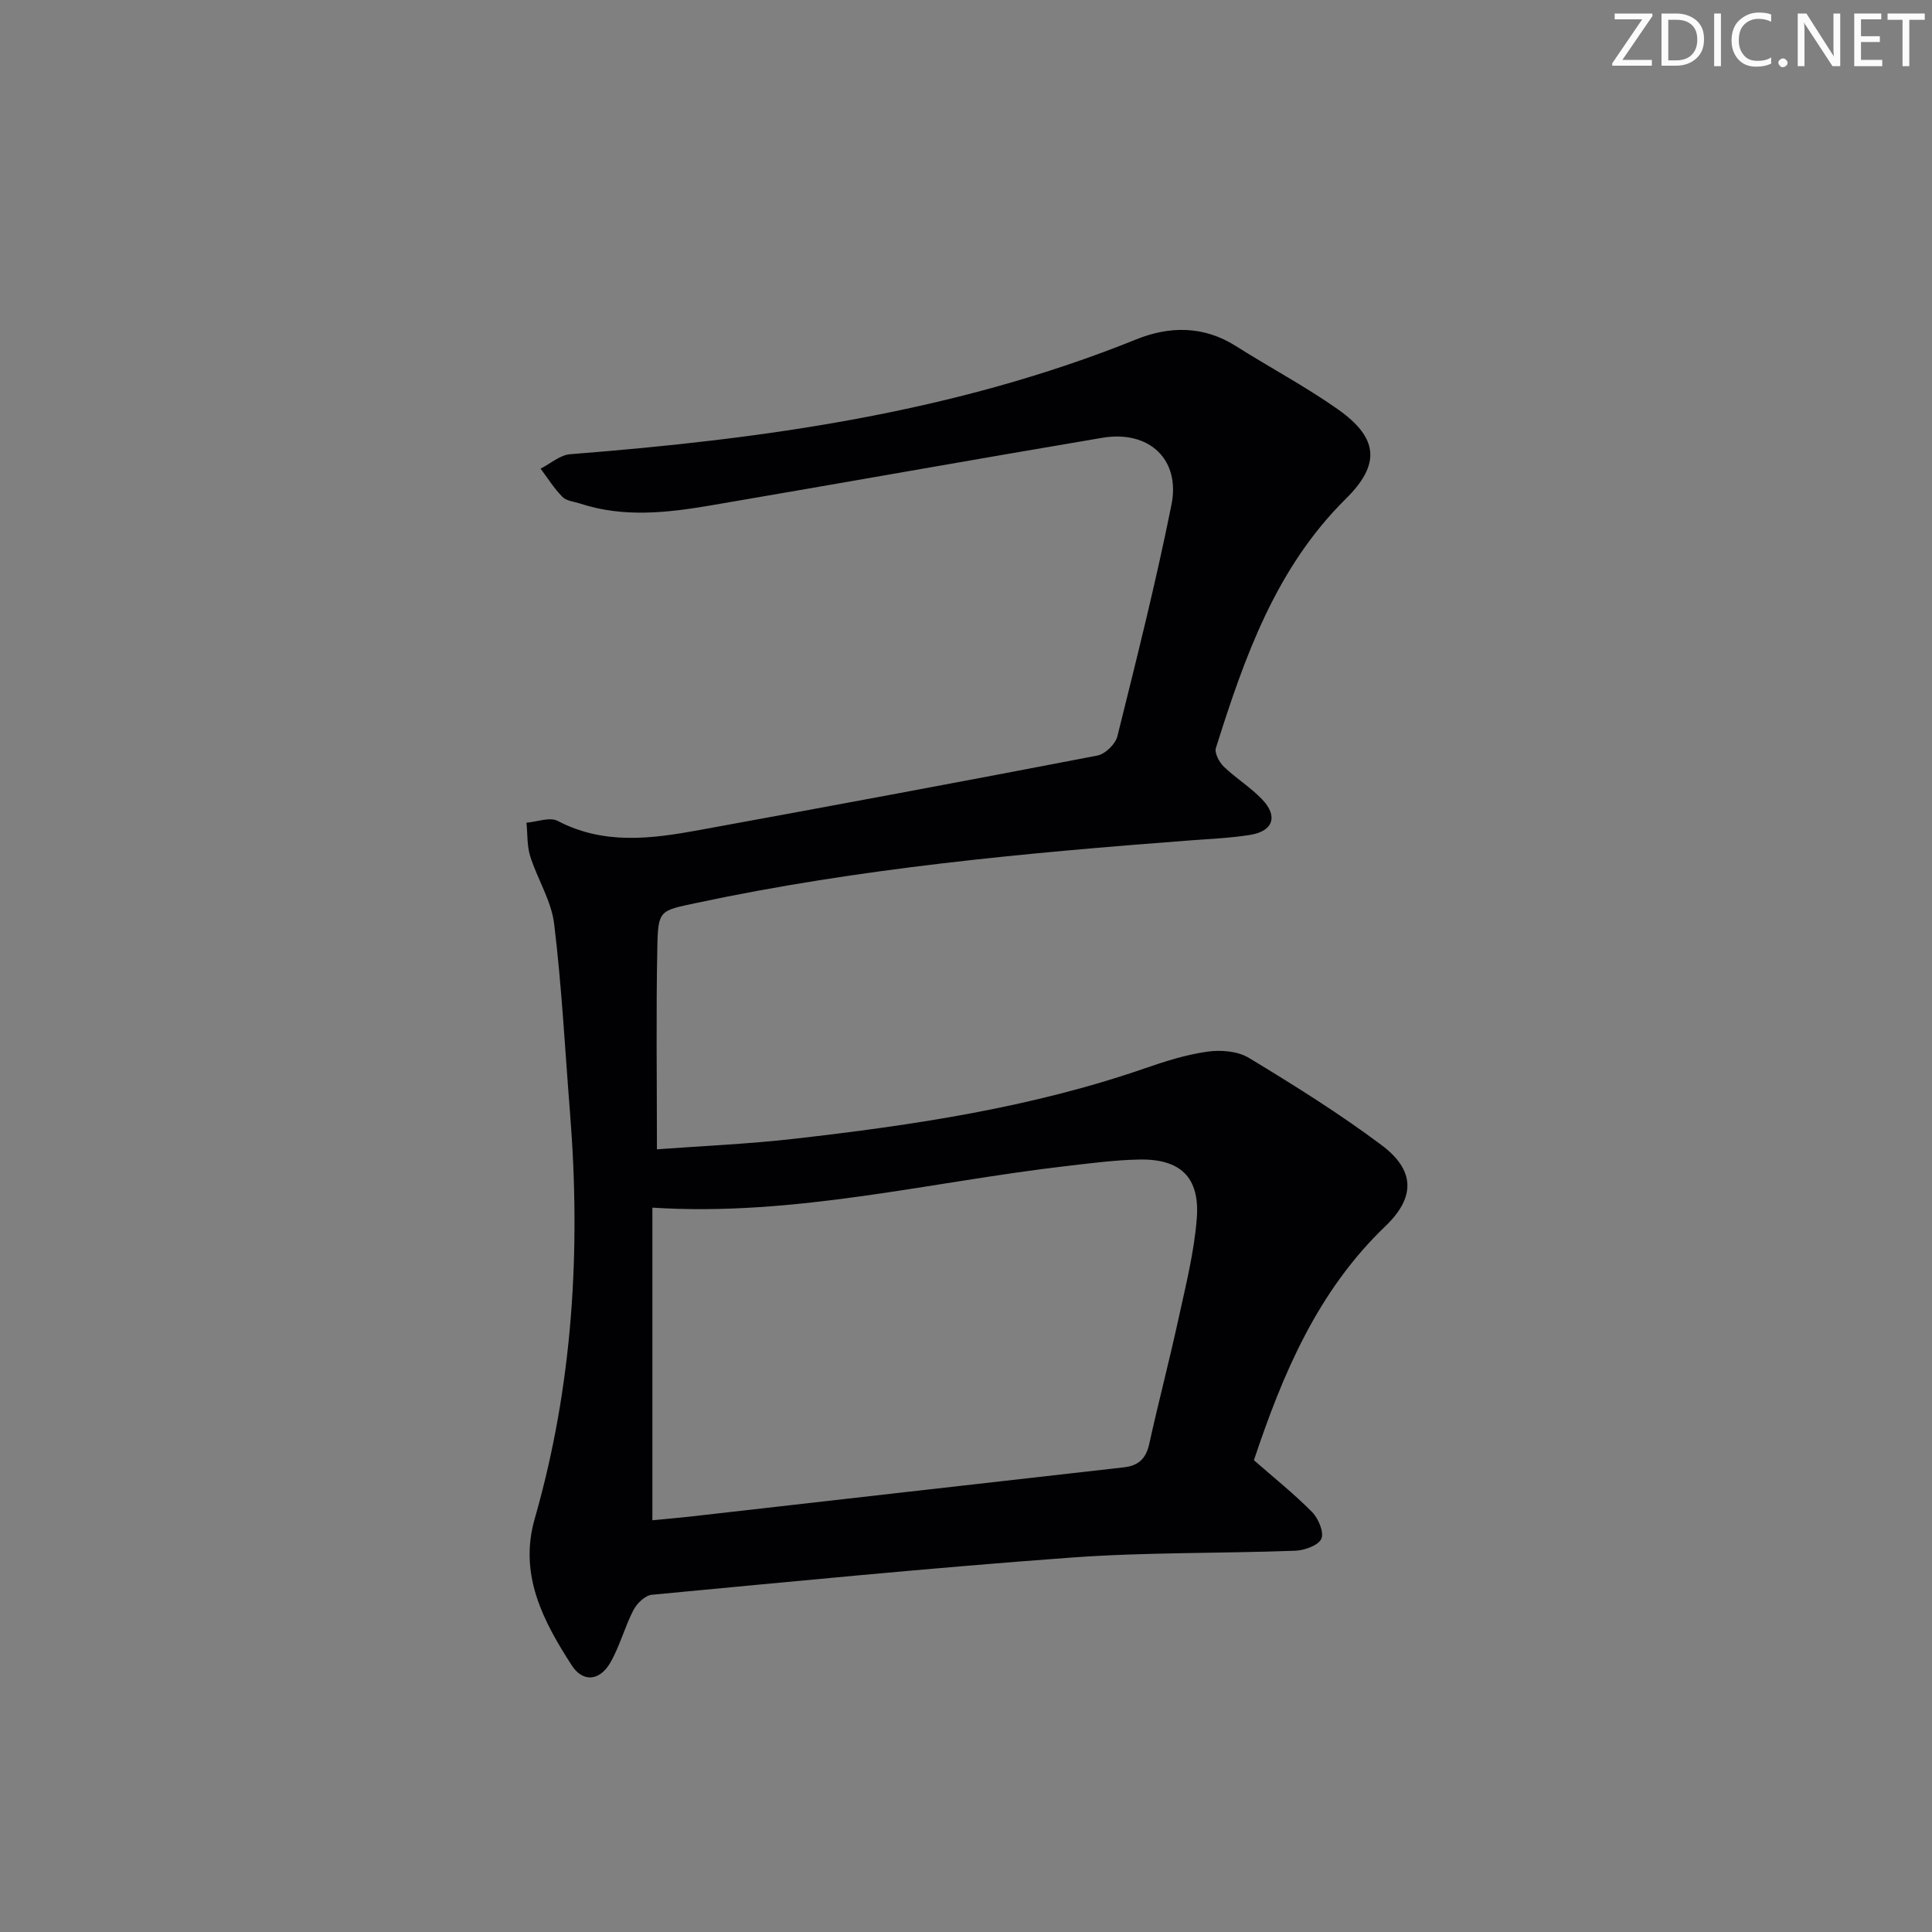<svg enable-background="new 0 0 400 400" viewBox="0 0 400 400" xmlns="http://www.w3.org/2000/svg"><rect x="0" y="0" width="400" height="400" fill="#808080" stroke="none"/><g fill="#fafbfa"><path d="m342.2 3.2-6.3 9.2h6.1v1.2h-8.2v-.5l6.2-9.1h-5.7v-1.2h7.8v.4z"/><path d="m344 13.7v-10.9h3.1c1.6 0 3 .5 4.1 1.4 1.1 1 1.6 2.2 1.6 3.9s-.5 3-1.6 4-2.5 1.5-4.2 1.5h-3zm1.4-9.6v8.4h1.6c1.4 0 2.5-.4 3.2-1.1.8-.8 1.2-1.8 1.2-3.2s-.4-2.4-1.2-3.1-1.8-1-3.1-1z"/><path d="m356.3 2.8v10.9h-1.4v-10.9z"/><path d="m366.6 13.2c-.8.4-1.8.6-3 .6-1.6 0-2.8-.5-3.7-1.5s-1.4-2.3-1.4-3.9c0-1.7.5-3.2 1.6-4.2s2.4-1.6 4-1.6c1 0 1.9.1 2.6.4v1.5c-.8-.4-1.6-.6-2.6-.6-1.2 0-2.2.4-3 1.2s-1.1 1.9-1.1 3.3c0 1.3.4 2.3 1.1 3.1s1.6 1.1 2.8 1.1c1.1 0 2-.2 2.8-.7v1.3z"/><path d="m368.2 13c0-.3.1-.5.3-.6.2-.2.4-.3.6-.3.3 0 .5.1.7.3s.3.4.3.6-.1.5-.3.6c-.2.2-.4.3-.7.3s-.5-.1-.6-.3c-.2-.2-.3-.4-.3-.6z"/><path d="m381.1 13.7h-1.7l-5.5-8.4c-.2-.2-.3-.5-.4-.7 0 .2.1.8.1 1.5v7.6h-1.4v-10.9h1.8l5.3 8.3c.3.4.4.6.4.8 0-.3-.1-.8-.1-1.6v-7.5h1.4v10.9z"/><path d="m389.7 13.7h-5.8v-10.9h5.6v1.2h-4.2v3.5h3.9v1.2h-3.9v3.7h4.4z"/><path d="m398.4 4.1h-3.1v9.6h-1.4v-9.6h-3.1v-1.3h7.7v1.3z"/></g><path d="m136.01 237.95c9.31-.69 18.92-1.09 28.46-2.18 24.59-2.81 49.04-6.44 72.58-14.59 4.22-1.46 8.55-2.84 12.95-3.45 2.77-.39 6.25-.11 8.55 1.28 9.37 5.67 18.7 11.5 27.46 18.05 6.96 5.2 7.1 10.8.8 16.83-14.07 13.48-21.26 30.64-27.2 48.43 4.17 3.66 8.34 6.98 12.05 10.74 1.3 1.32 2.51 4.2 1.91 5.53-.62 1.38-3.47 2.39-5.38 2.47-15.47.58-30.99.29-46.41 1.42-28.98 2.12-57.9 4.97-86.83 7.7-1.39.13-3.09 1.79-3.81 3.18-1.82 3.52-2.82 7.48-4.79 10.89-2.19 3.79-5.67 4.12-7.98.54-5.92-9.17-10.99-18.77-7.66-30.36 7.89-27.52 9.57-55.58 7.31-83.98-1.04-13.07-1.71-26.18-3.29-39.18-.58-4.79-3.47-9.26-4.95-13.98-.69-2.18-.54-4.63-.78-6.96 2.18-.17 4.82-1.23 6.46-.37 9.49 4.97 19.27 3.73 29.07 1.94 27.58-5.04 55.14-10.16 82.67-15.47 1.62-.31 3.74-2.37 4.14-3.98 3.96-15.93 7.97-31.86 11.2-47.95 1.89-9.43-4.67-15.48-14.31-13.86-27 4.55-53.96 9.38-80.96 13.98-9.04 1.54-18.14 2.6-27.15-.36-1.26-.41-2.84-.54-3.67-1.38-1.72-1.74-3.04-3.88-4.53-5.85 2.04-1.03 4.02-2.83 6.13-2.99 40.05-3.13 79.59-8.59 117.21-23.78 6.84-2.76 13.91-2.85 20.57 1.36 7.01 4.44 14.39 8.35 21.16 13.12 8.4 5.92 8.89 11.37 1.67 18.51-14.54 14.37-21 32.84-26.92 51.61-.33 1.04.68 2.94 1.63 3.86 2.5 2.41 5.55 4.28 7.94 6.78 3.34 3.48 2.29 6.58-2.44 7.35-4.09.66-8.27.83-12.41 1.14-34.3 2.61-68.52 5.76-102.24 12.95-7.63 1.63-7.99 1.39-8.13 9.31-.27 13.62-.08 27.24-.08 41.7zm-.94 12.08v64.72c2.47-.24 5.06-.45 7.64-.74 29.99-3.4 59.97-6.83 89.96-10.21 3.05-.34 4.6-1.81 5.27-4.86 1.89-8.58 4.13-17.08 6-25.66 1.51-6.95 3.29-13.94 3.84-20.99.67-8.55-3.38-12.38-11.89-12.22-4.96.09-9.92.75-14.86 1.32-28.43 3.28-56.46 10.53-85.96 8.64z" fill="#010104"/></svg>